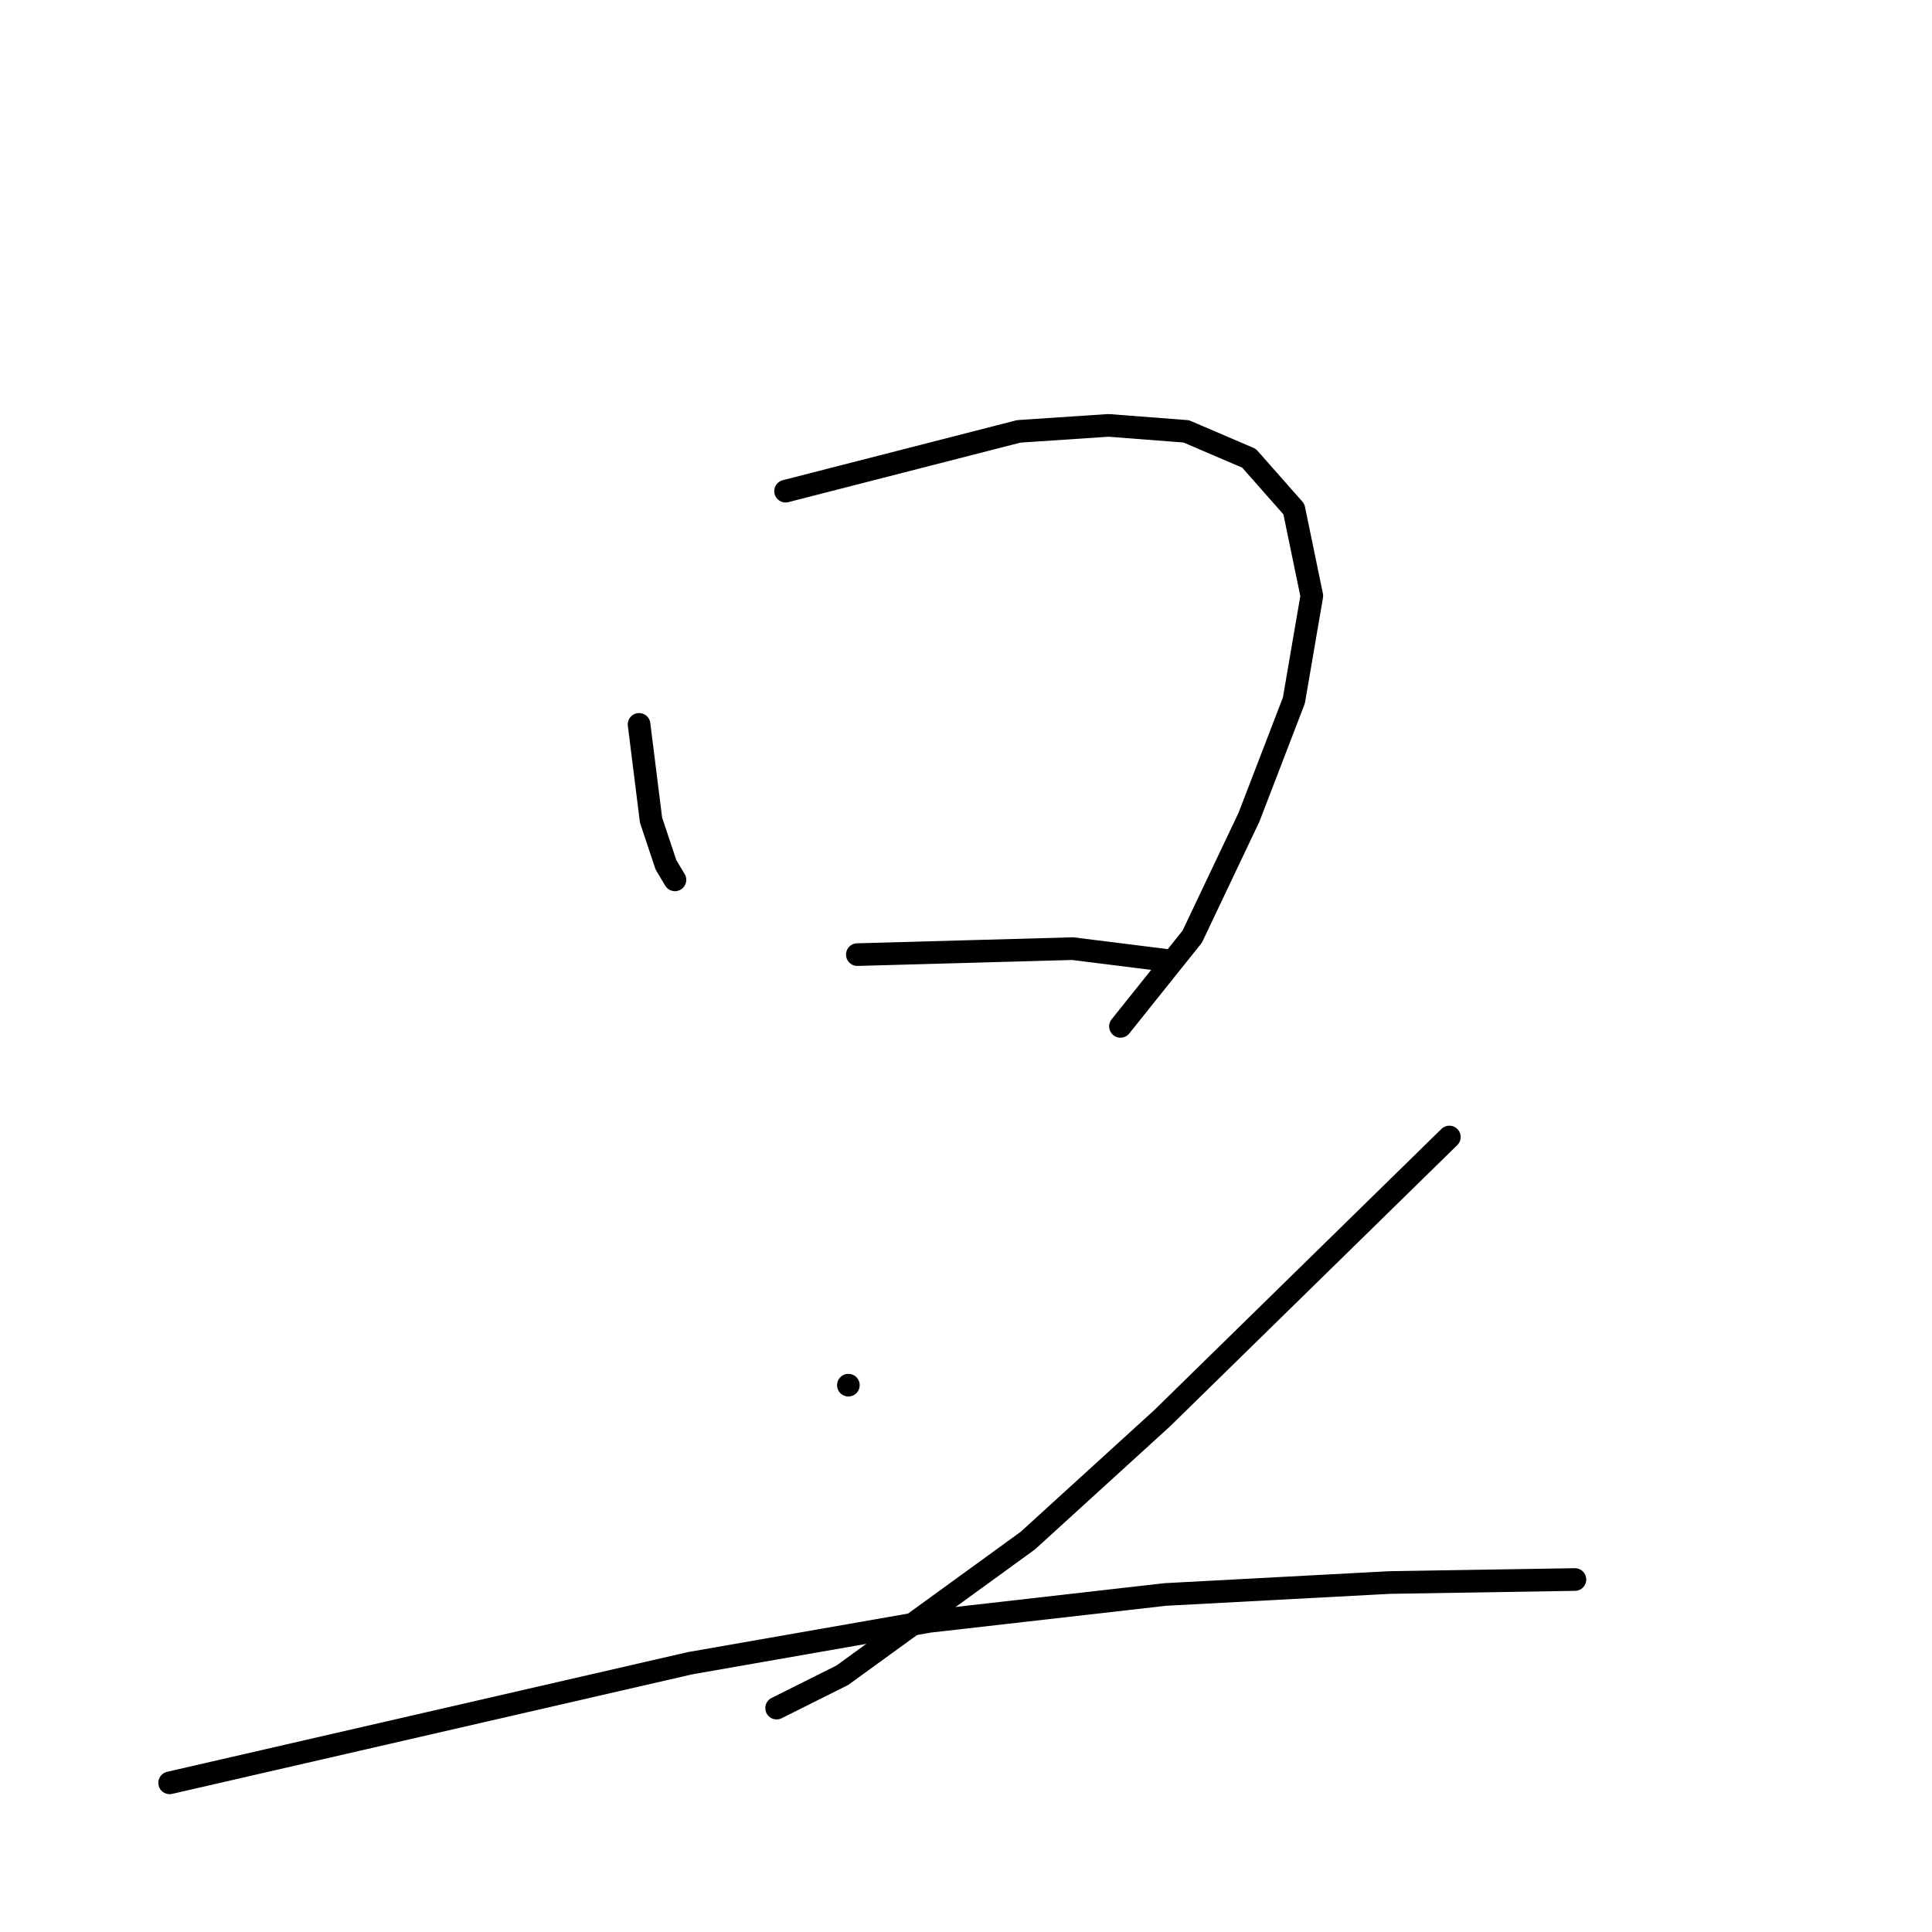 <?xml version="1.0" standalone="no"?>
    <svg width="256" height="256" xmlns="http://www.w3.org/2000/svg" version="1.1">
    <polyline stroke="black" stroke-width="3" stroke-linecap="round" fill="transparent" stroke-linejoin="round" points="84.68 95.985 85.473 102.324 86.265 108.663 88.246 114.606 89.435 116.587 89.435 116.587 " />
        <polyline stroke="black" stroke-width="3" stroke-linecap="round" fill="transparent" stroke-linejoin="round" points="104.094 65.082 119.545 61.12 134.997 57.158 146.882 56.366 157.183 57.158 165.503 60.724 171.446 67.459 173.823 78.949 171.446 92.815 165.503 108.267 157.976 124.114 148.467 136 148.467 136 " />
        <polyline stroke="black" stroke-width="3" stroke-linecap="round" fill="transparent" stroke-linejoin="round" points="113.602 126.492 127.865 126.095 142.128 125.699 154.806 127.284 154.806 127.284 " />
        <polyline stroke="black" stroke-width="3" stroke-linecap="round" fill="transparent" stroke-linejoin="round" points="112.414 183.543 112.414 183.543 112.414 183.543 " />
        <polyline stroke="black" stroke-width="3" stroke-linecap="round" fill="transparent" stroke-linejoin="round" points="192.048 150.659 173.031 169.28 154.014 187.901 136.185 204.145 111.621 221.973 102.905 226.332 102.905 226.332 " />
        <polyline stroke="black" stroke-width="3" stroke-linecap="round" fill="transparent" stroke-linejoin="round" points="22.478 236.236 56.947 228.313 91.416 220.389 123.111 214.842 154.41 211.276 184.124 209.692 208.688 209.295 208.688 209.295 " />
        </svg>